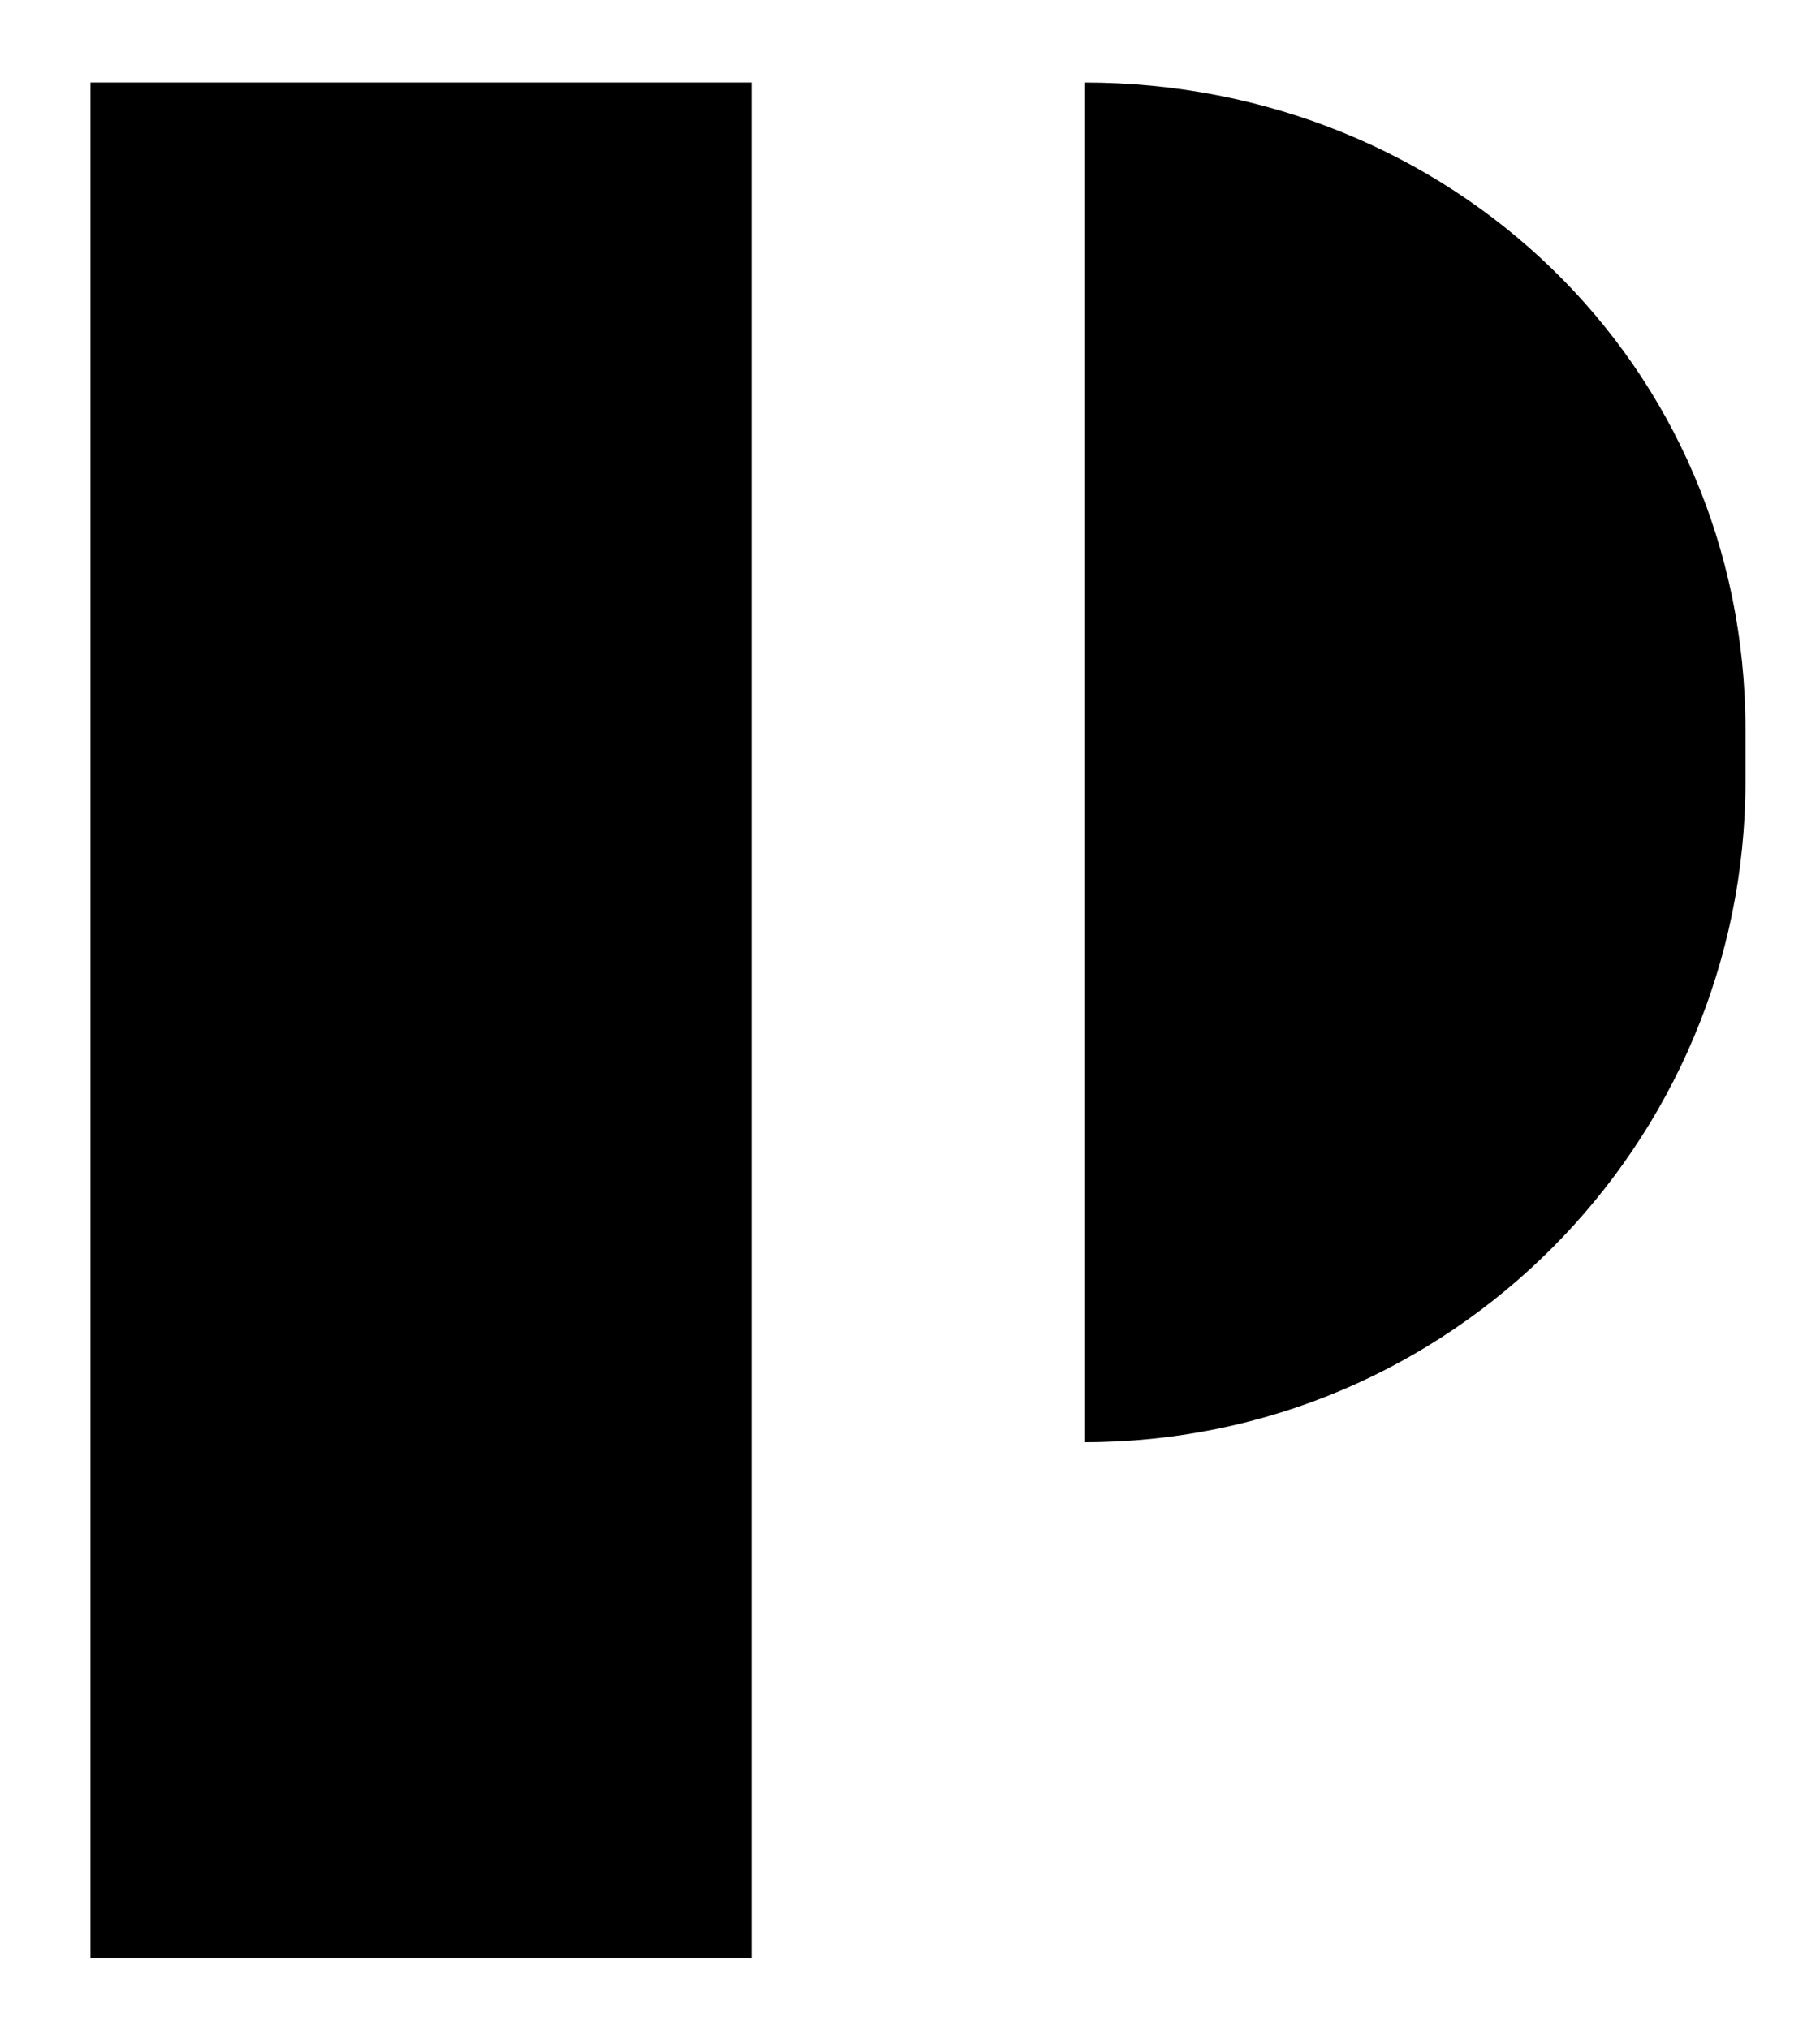 <?xml version="1.0" encoding="utf-8"?>
<!-- Generator: Adobe Illustrator 26.2.1, SVG Export Plug-In . SVG Version: 6.00 Build 0)  -->
<svg version="1.1" id="Layer_1" xmlns="http://www.w3.org/2000/svg" xmlns:xlink="http://www.w3.org/1999/xlink" x="0px" y="0px"
	 viewBox="0 0 571.3 636.8" style="enable-background:new 0 0 571.3 636.8;" xml:space="preserve" fill="currentColor">
	<g>
		<path class="st1" d="M235.9,25.9v588.7H28.4V25.9H235.9z M547.9,229v16.2c0,114.1-92.7,207.5-207.5,207.5V25.9
			C455.2,25.9,547.9,114.2,547.9,229z"/>
	</g>
</svg>
